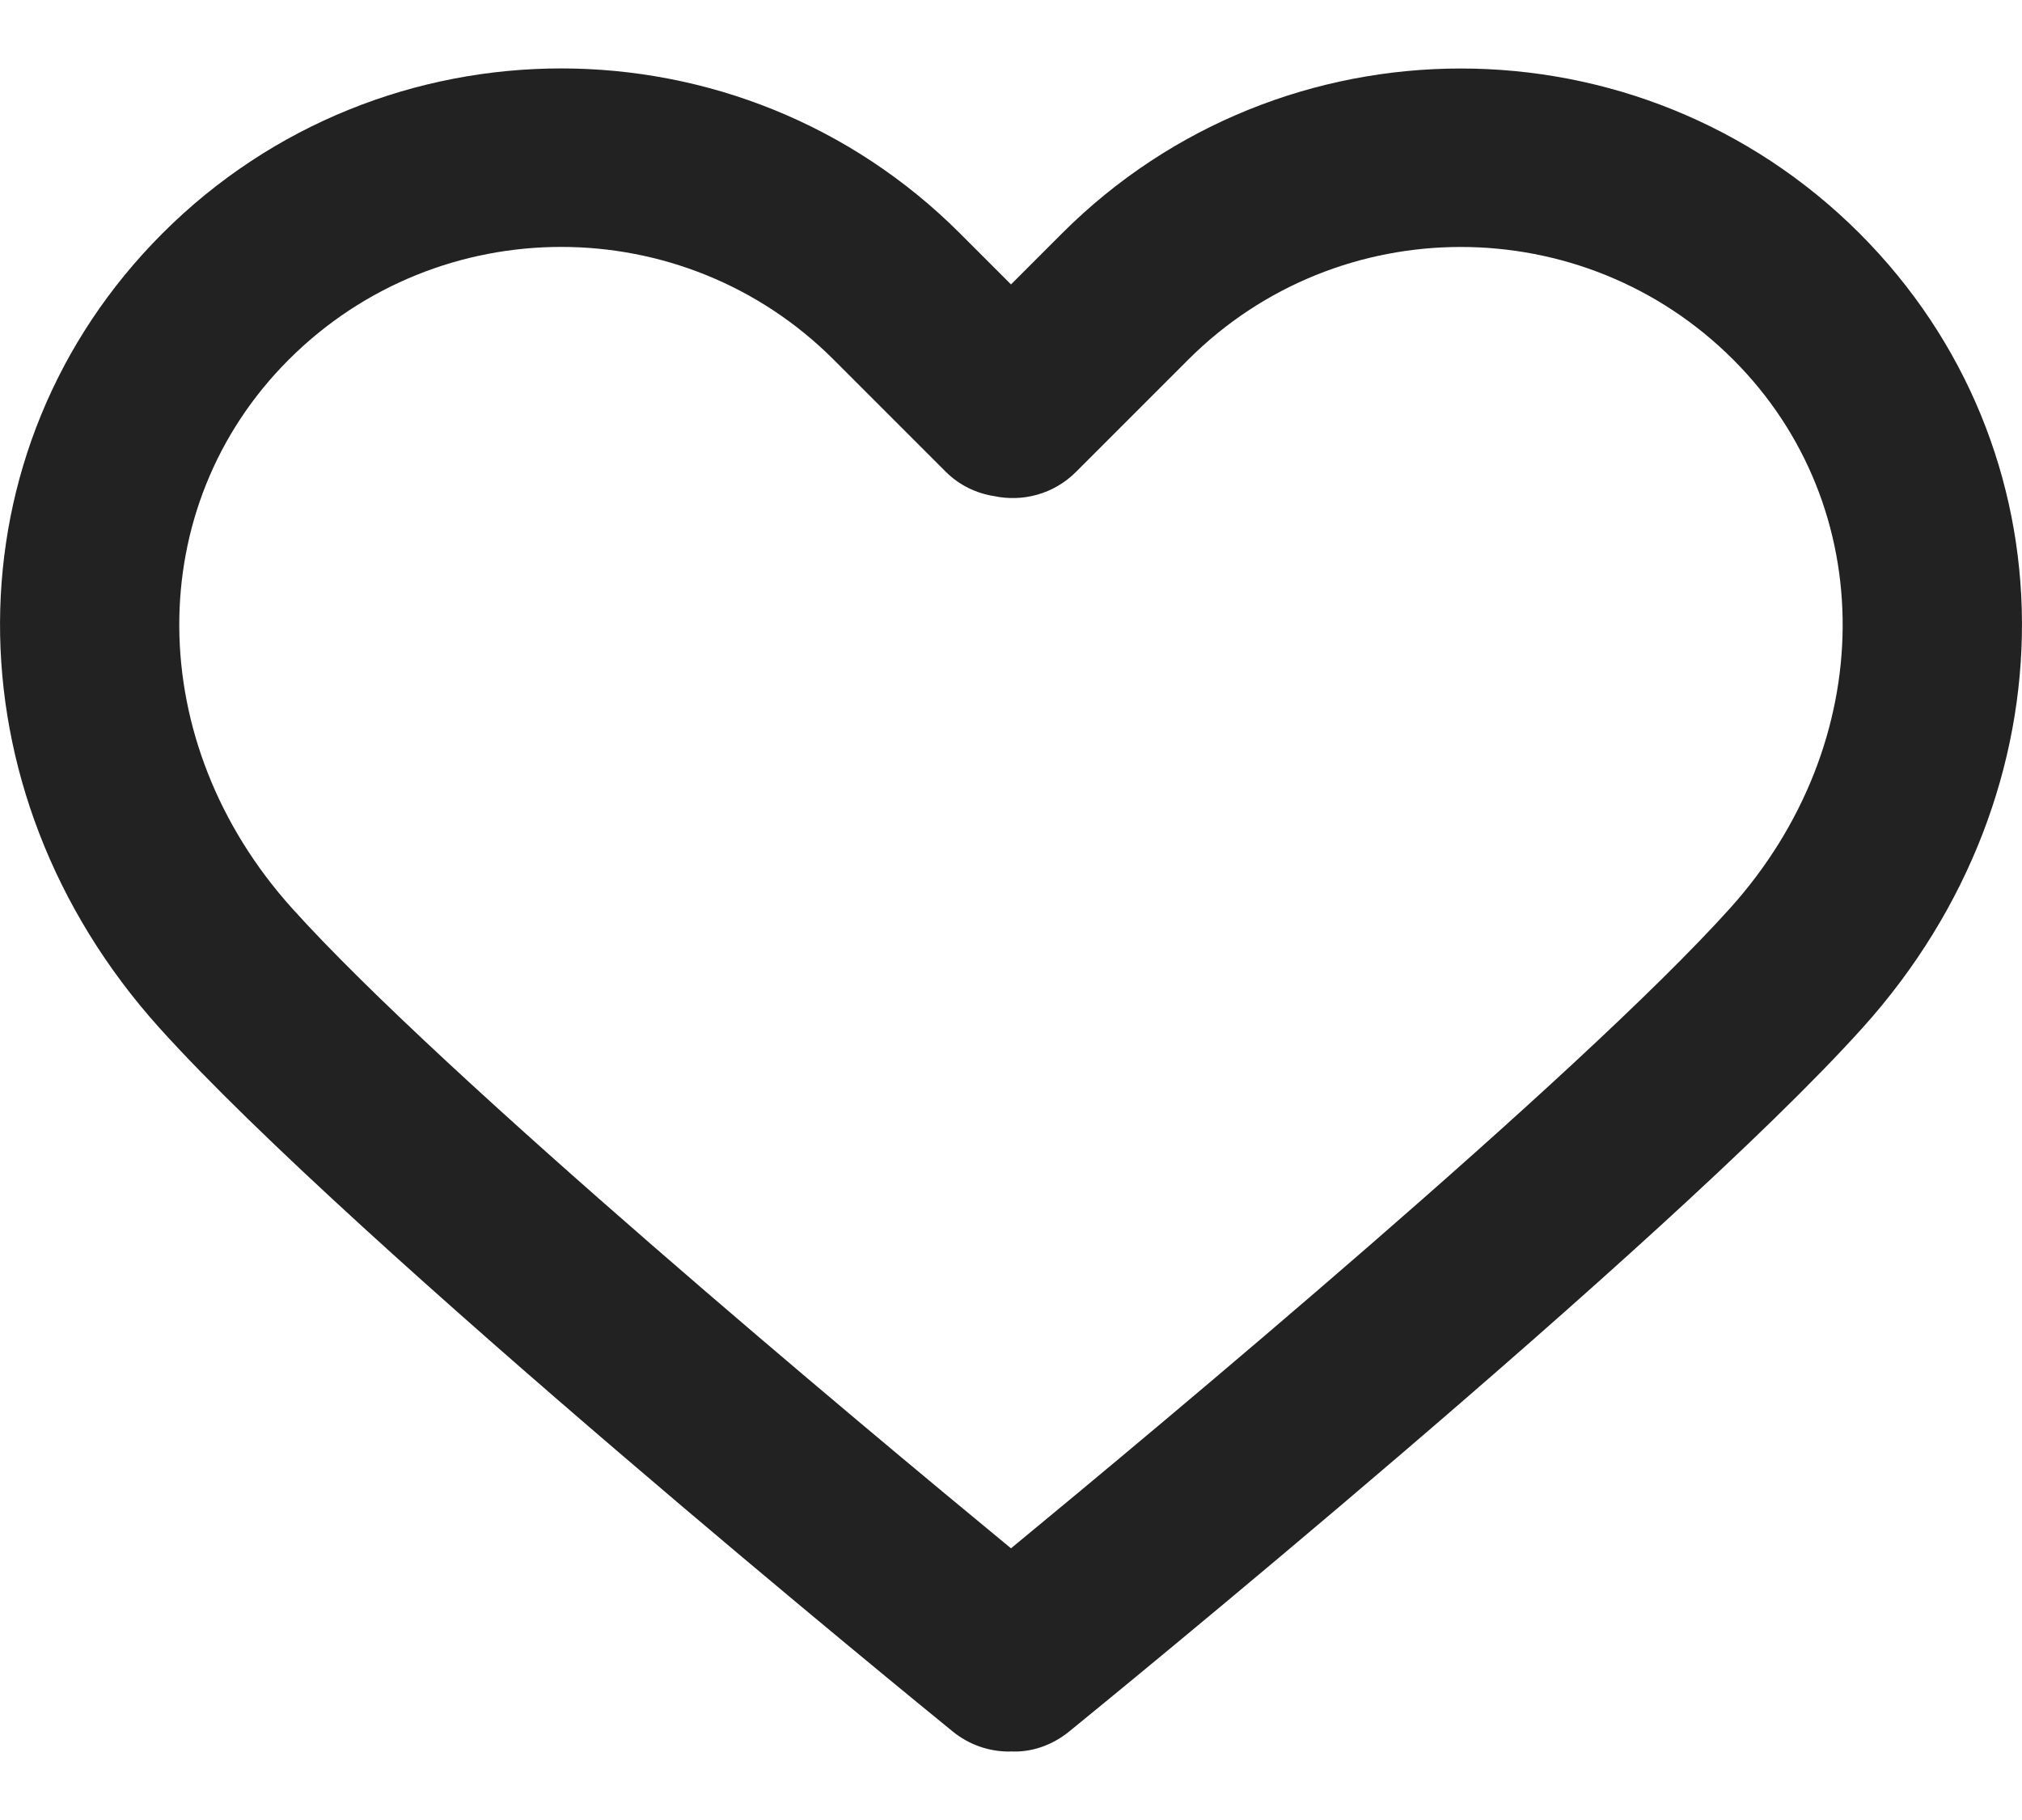 <svg width="20" height="18" viewBox="0 0 20 18" fill="none" xmlns="http://www.w3.org/2000/svg">
<path d="M18.393 2.308C16.218 0.134 12.68 0.134 10.505 2.308L10 2.813L9.495 2.308C7.32 0.133 3.782 0.133 1.607 2.308C-0.523 4.439 -0.537 7.816 1.575 10.164C3.501 12.304 9.183 16.929 9.424 17.125C9.588 17.258 9.785 17.323 9.98 17.323C9.987 17.323 9.993 17.323 10 17.322C10.202 17.332 10.406 17.262 10.575 17.125C10.816 16.929 16.498 12.304 18.425 10.163C20.537 7.816 20.523 4.439 18.393 2.308ZM17.113 8.982C15.611 10.651 11.482 14.092 10 15.313C8.517 14.092 4.389 10.651 2.888 8.982C1.414 7.345 1.4 5.012 2.856 3.557C3.599 2.814 4.575 2.442 5.551 2.442C6.527 2.442 7.503 2.814 8.246 3.557L9.356 4.667C9.489 4.799 9.655 4.878 9.83 4.906C10.114 4.967 10.422 4.888 10.642 4.668L11.753 3.557C13.24 2.071 15.658 2.071 17.144 3.557C18.599 5.012 18.585 7.345 17.113 8.982Z" fill="#222222"/>
</svg>
